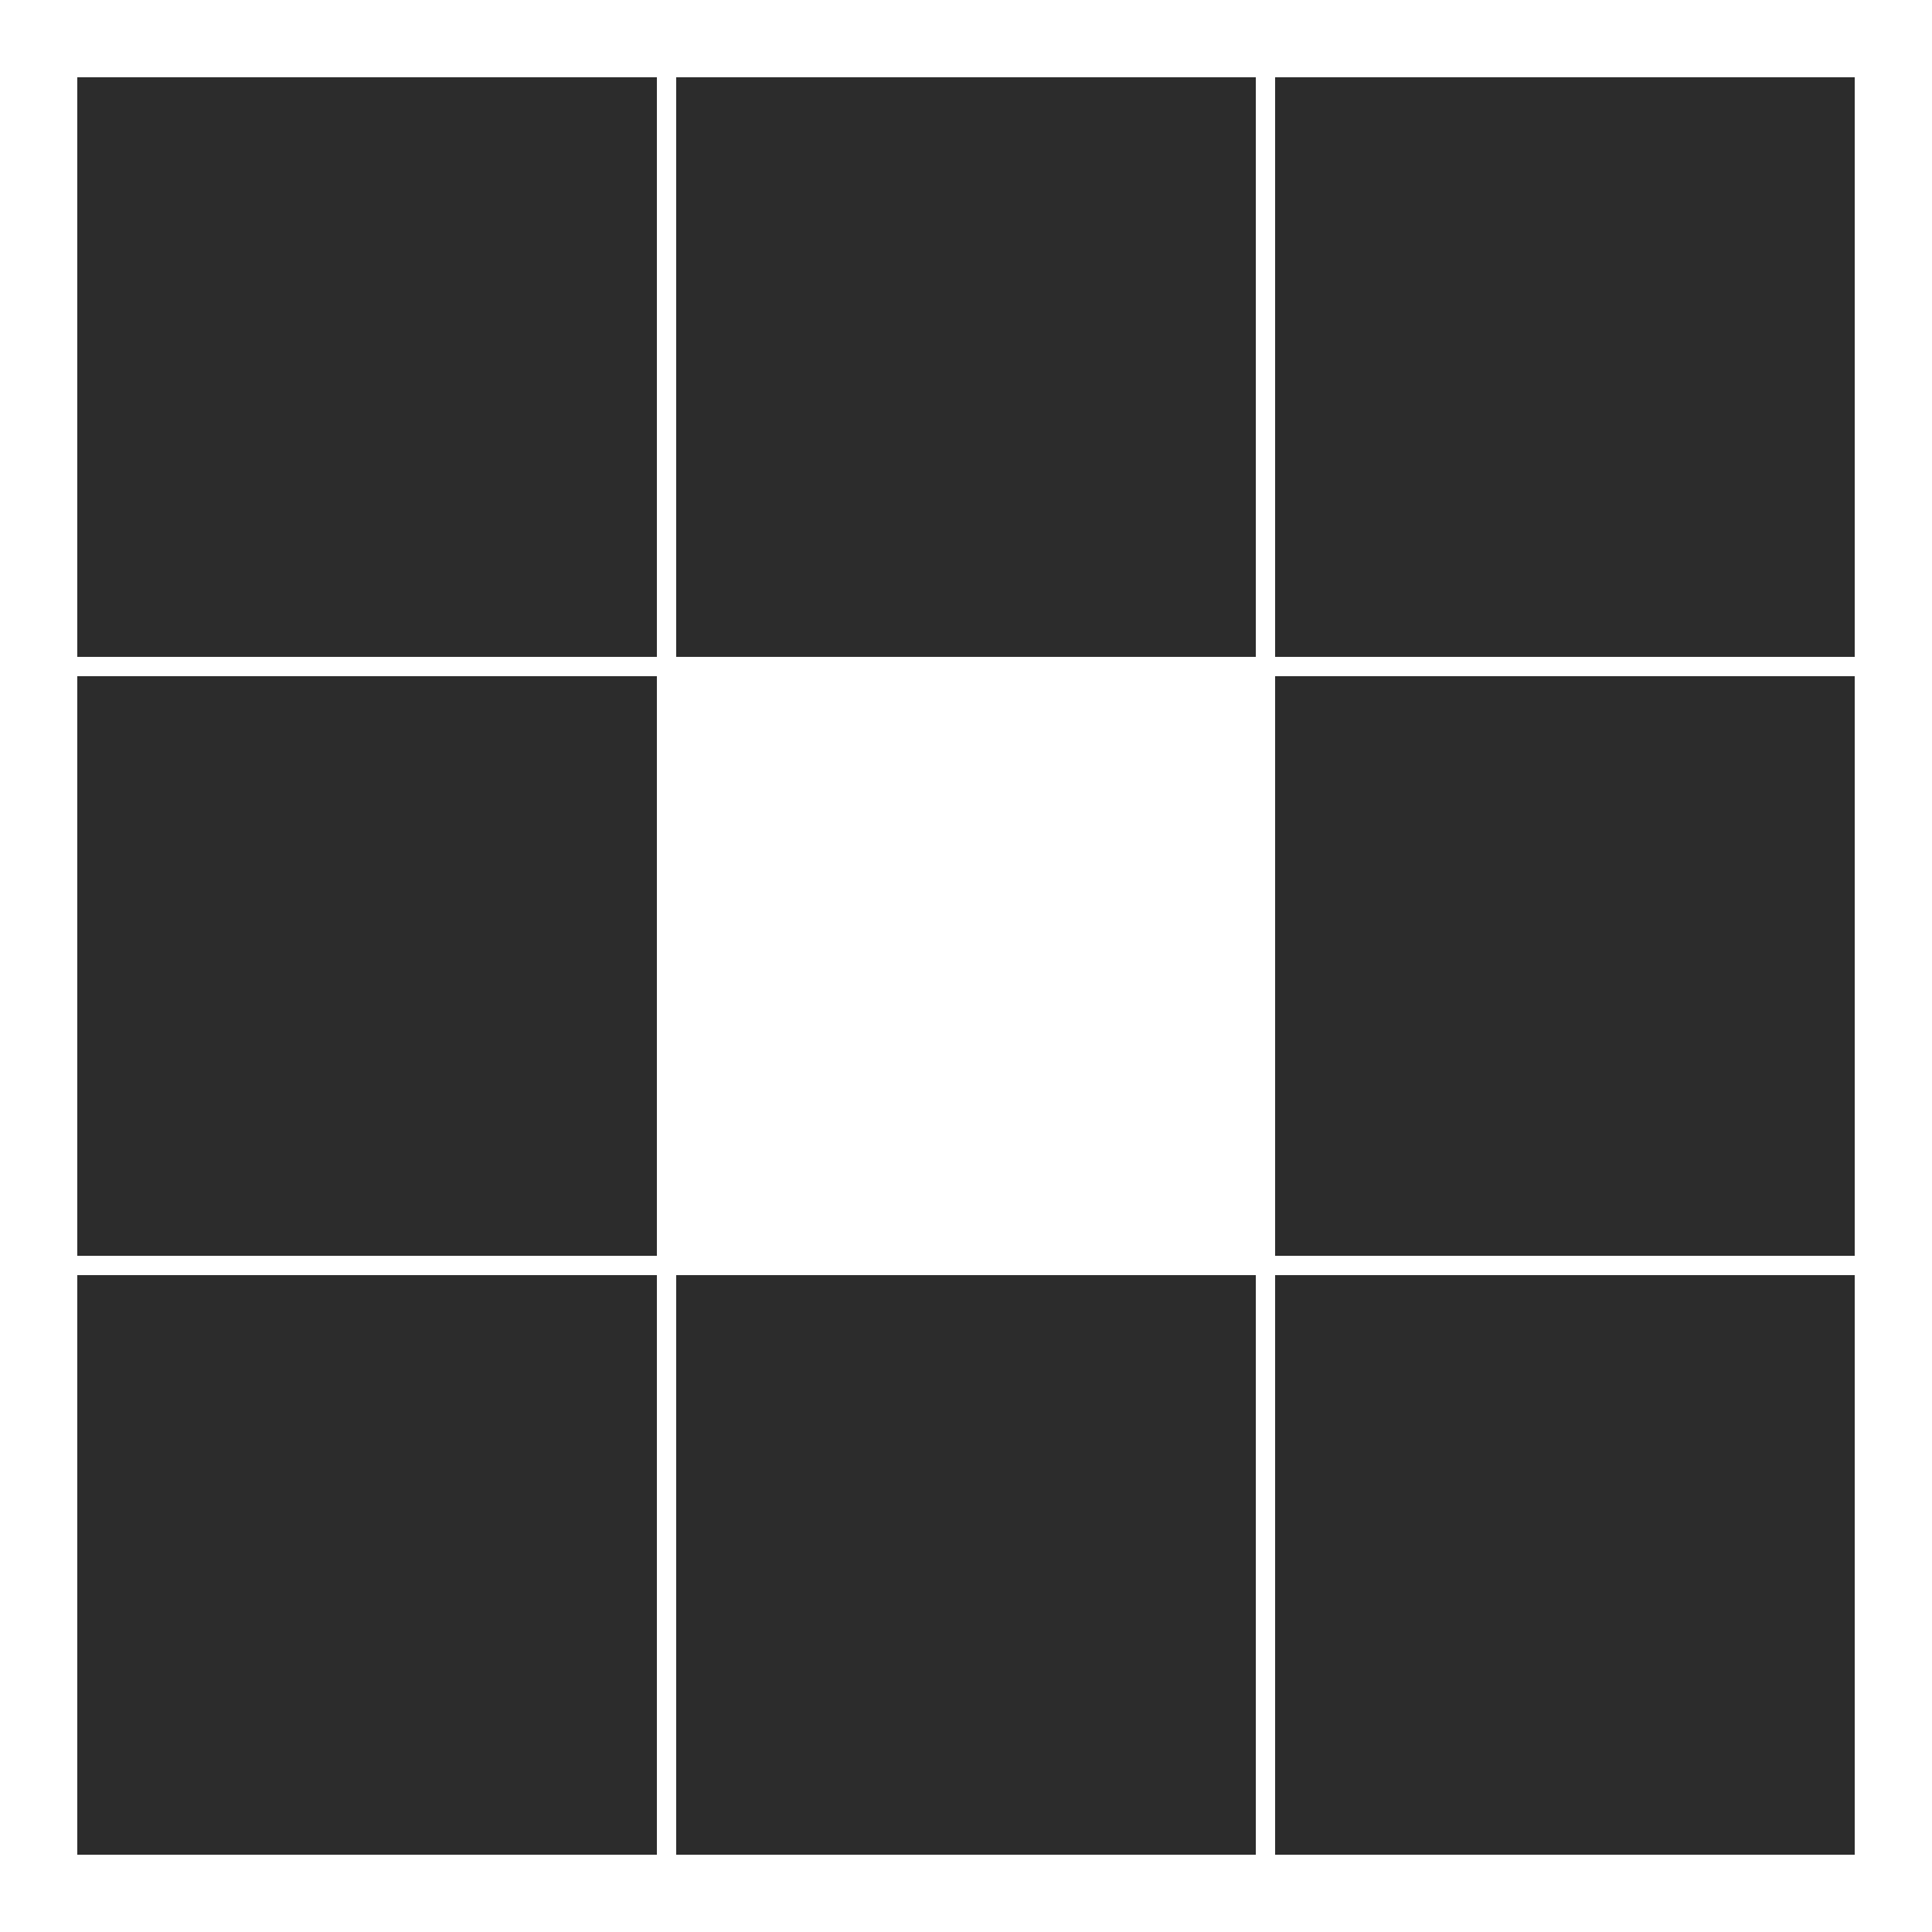 <svg class="lds-blocks" width="100px"  height="100px"  xmlns="http://www.w3.org/2000/svg" xmlns:xlink="http://www.w3.org/1999/xlink" viewBox="0 0 100 100" preserveAspectRatio="xMidYMid" style="background: none;"><rect x="4" y="4" width="30" height="30" fill="#2c2c2c">
  <animate attributeName="fill" values="#848484;#2c2c2c;#2c2c2c" keyTimes="0;0.125;1" dur="1s" repeatCount="indefinite" begin="0s" calcMode="discrete"></animate>
</rect><rect x="35" y="4" width="30" height="30" fill="#2c2c2c">
  <animate attributeName="fill" values="#848484;#2c2c2c;#2c2c2c" keyTimes="0;0.125;1" dur="1s" repeatCount="indefinite" begin="0.125s" calcMode="discrete"></animate>
</rect><rect x="66" y="4" width="30" height="30" fill="#2c2c2c">
  <animate attributeName="fill" values="#848484;#2c2c2c;#2c2c2c" keyTimes="0;0.125;1" dur="1s" repeatCount="indefinite" begin="0.25s" calcMode="discrete"></animate>
</rect><rect x="4" y="35" width="30" height="30" fill="#2c2c2c">
  <animate attributeName="fill" values="#848484;#2c2c2c;#2c2c2c" keyTimes="0;0.125;1" dur="1s" repeatCount="indefinite" begin="0.875s" calcMode="discrete"></animate>
</rect><rect x="66" y="35" width="30" height="30" fill="#2c2c2c">
  <animate attributeName="fill" values="#848484;#2c2c2c;#2c2c2c" keyTimes="0;0.125;1" dur="1s" repeatCount="indefinite" begin="0.375s" calcMode="discrete"></animate>
</rect><rect x="4" y="66" width="30" height="30" fill="#2c2c2c">
  <animate attributeName="fill" values="#848484;#2c2c2c;#2c2c2c" keyTimes="0;0.125;1" dur="1s" repeatCount="indefinite" begin="0.75s" calcMode="discrete"></animate>
</rect><rect x="35" y="66" width="30" height="30" fill="#2c2c2c">
  <animate attributeName="fill" values="#848484;#2c2c2c;#2c2c2c" keyTimes="0;0.125;1" dur="1s" repeatCount="indefinite" begin="0.625s" calcMode="discrete"></animate>
</rect><rect x="66" y="66" width="30" height="30" fill="#2c2c2c">
  <animate attributeName="fill" values="#848484;#2c2c2c;#2c2c2c" keyTimes="0;0.125;1" dur="1s" repeatCount="indefinite" begin="0.5s" calcMode="discrete"></animate>
</rect></svg>